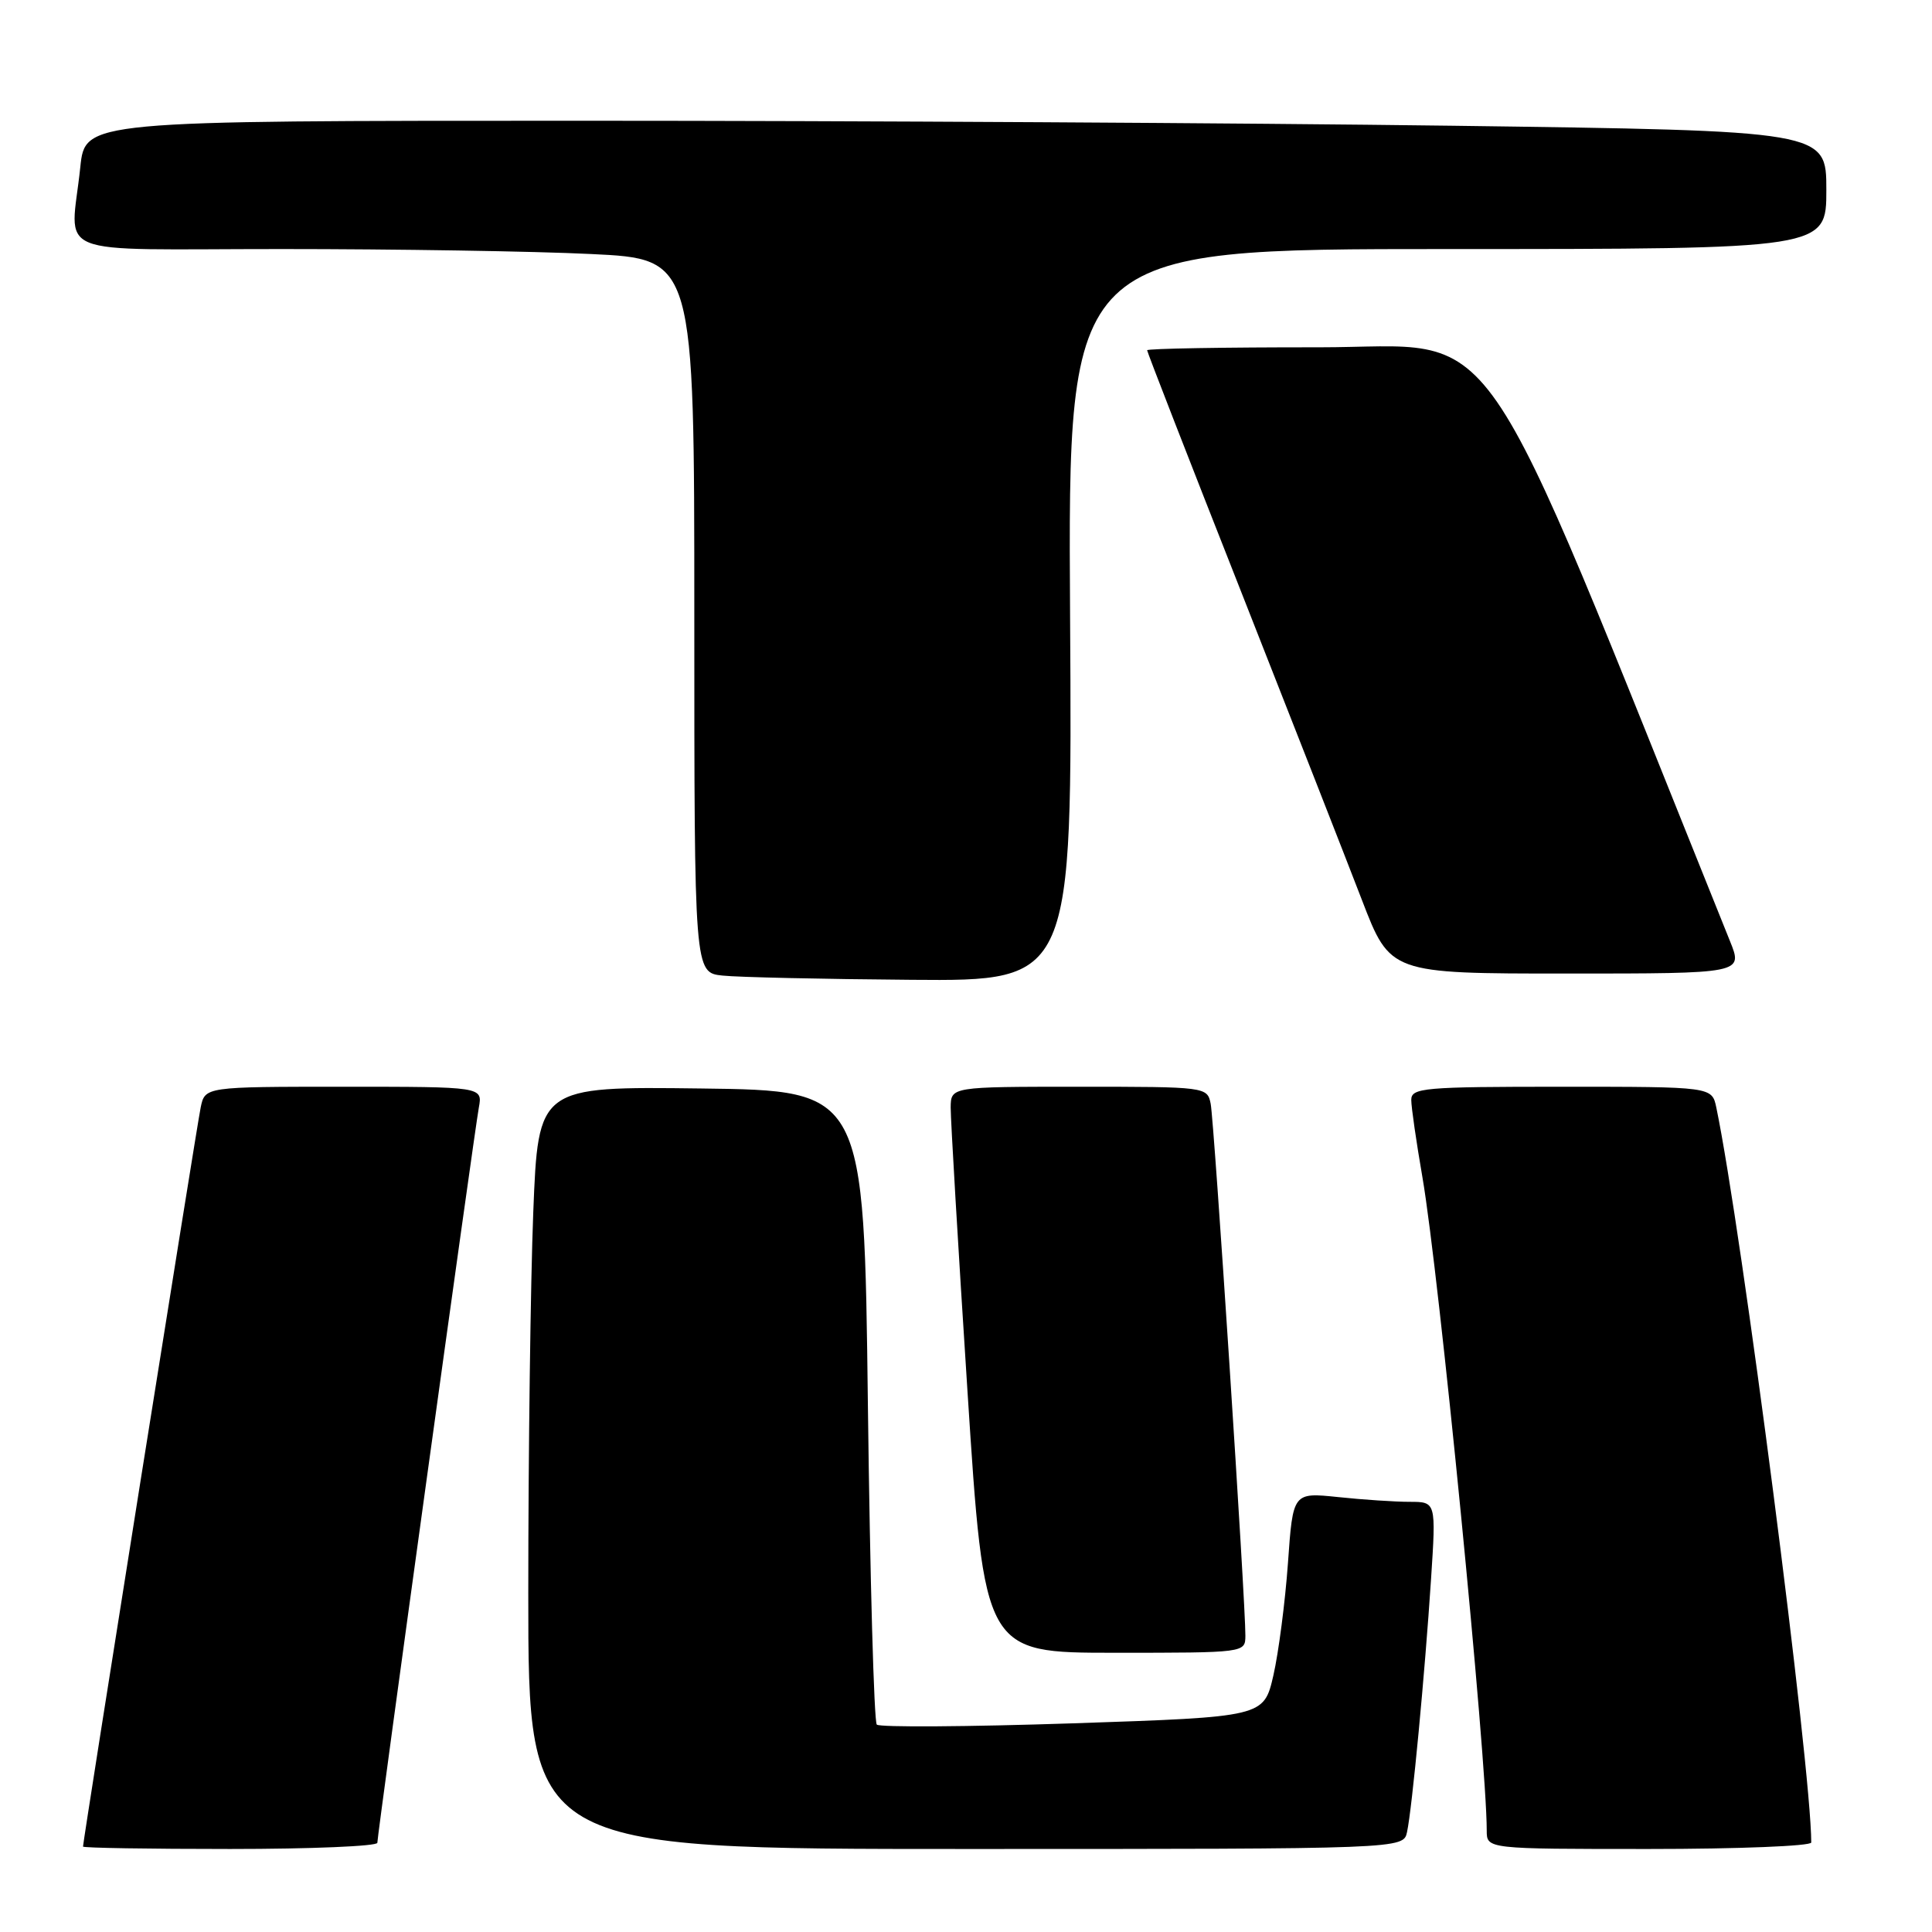 <?xml version="1.0" encoding="UTF-8" standalone="no"?>
<!DOCTYPE svg PUBLIC "-//W3C//DTD SVG 1.1//EN" "http://www.w3.org/Graphics/SVG/1.1/DTD/svg11.dtd" >
<svg xmlns="http://www.w3.org/2000/svg" xmlns:xlink="http://www.w3.org/1999/xlink" version="1.1" viewBox="0 0 256 256">
 <g >
 <path fill="currentColor"
d=" M 50.00 244.18 C 50.00 243.07 62.81 150.26 63.45 146.75 C 63.95 144.00 63.95 144.00 45.55 144.00 C 27.16 144.00 27.16 144.00 26.59 146.75 C 26.07 149.24 11.00 243.93 11.00 244.68 C 11.00 244.86 19.77 245.00 30.50 245.00 C 41.23 245.00 50.00 244.63 50.00 244.18 Z  M 186.44 242.75 C 187.11 239.66 188.81 221.67 189.62 209.25 C 190.29 199.00 190.29 199.00 186.79 199.00 C 184.87 199.00 180.60 198.72 177.31 198.37 C 171.32 197.75 171.32 197.75 170.66 207.12 C 170.29 212.28 169.42 218.97 168.73 222.00 C 167.46 227.50 167.46 227.50 142.16 228.35 C 128.25 228.81 116.56 228.89 116.18 228.52 C 115.81 228.14 115.28 209.09 115.00 186.17 C 114.50 144.50 114.50 144.50 92.91 144.23 C 71.32 143.96 71.32 143.96 70.66 160.64 C 70.30 169.81 70.00 192.55 70.00 211.16 C 70.00 245.00 70.00 245.00 127.98 245.00 C 185.96 245.00 185.96 245.00 186.44 242.75 Z  M 240.00 244.14 C 240.00 234.23 230.77 162.80 227.42 146.75 C 226.84 144.00 226.84 144.00 206.92 144.00 C 188.61 144.00 187.00 144.14 187.00 145.75 C 187.00 146.71 187.67 151.32 188.48 156.00 C 190.67 168.67 197.00 232.98 197.00 242.56 C 197.00 245.00 197.00 245.00 218.50 245.00 C 230.32 245.00 240.00 244.61 240.00 244.14 Z  M 165.02 216.75 C 165.06 212.58 160.88 148.52 160.42 146.25 C 159.97 144.02 159.79 144.00 142.98 144.00 C 126.00 144.00 126.00 144.00 125.97 146.75 C 125.96 148.26 126.95 165.14 128.19 184.25 C 130.43 219.00 130.43 219.00 147.71 219.00 C 164.97 219.00 165.00 219.00 165.02 216.75 Z  M 141.79 81.50 C 141.50 33.00 141.50 33.00 191.75 33.00 C 242.00 33.00 242.00 33.00 242.00 25.16 C 242.00 17.33 242.00 17.33 192.34 16.66 C 165.02 16.30 113.11 16.00 76.98 16.00 C 11.28 16.00 11.28 16.00 10.64 22.15 C 9.37 34.33 6.10 33.00 37.34 33.00 C 52.38 33.00 70.83 33.29 78.34 33.66 C 92.00 34.31 92.00 34.31 92.00 81.59 C 92.00 128.88 92.00 128.88 95.75 129.27 C 97.81 129.49 109.08 129.74 120.79 129.83 C 142.09 130.00 142.09 130.00 141.79 81.50 Z  M 229.23 124.70 C 194.76 39.10 199.56 46.03 174.75 46.02 C 162.24 46.01 152.00 46.19 152.00 46.41 C 152.00 46.64 157.56 60.93 164.36 78.16 C 171.15 95.40 178.40 113.89 180.46 119.25 C 184.21 129.00 184.21 129.00 207.59 129.00 C 230.97 129.00 230.97 129.00 229.23 124.70 Z "/>
</g>
</svg>